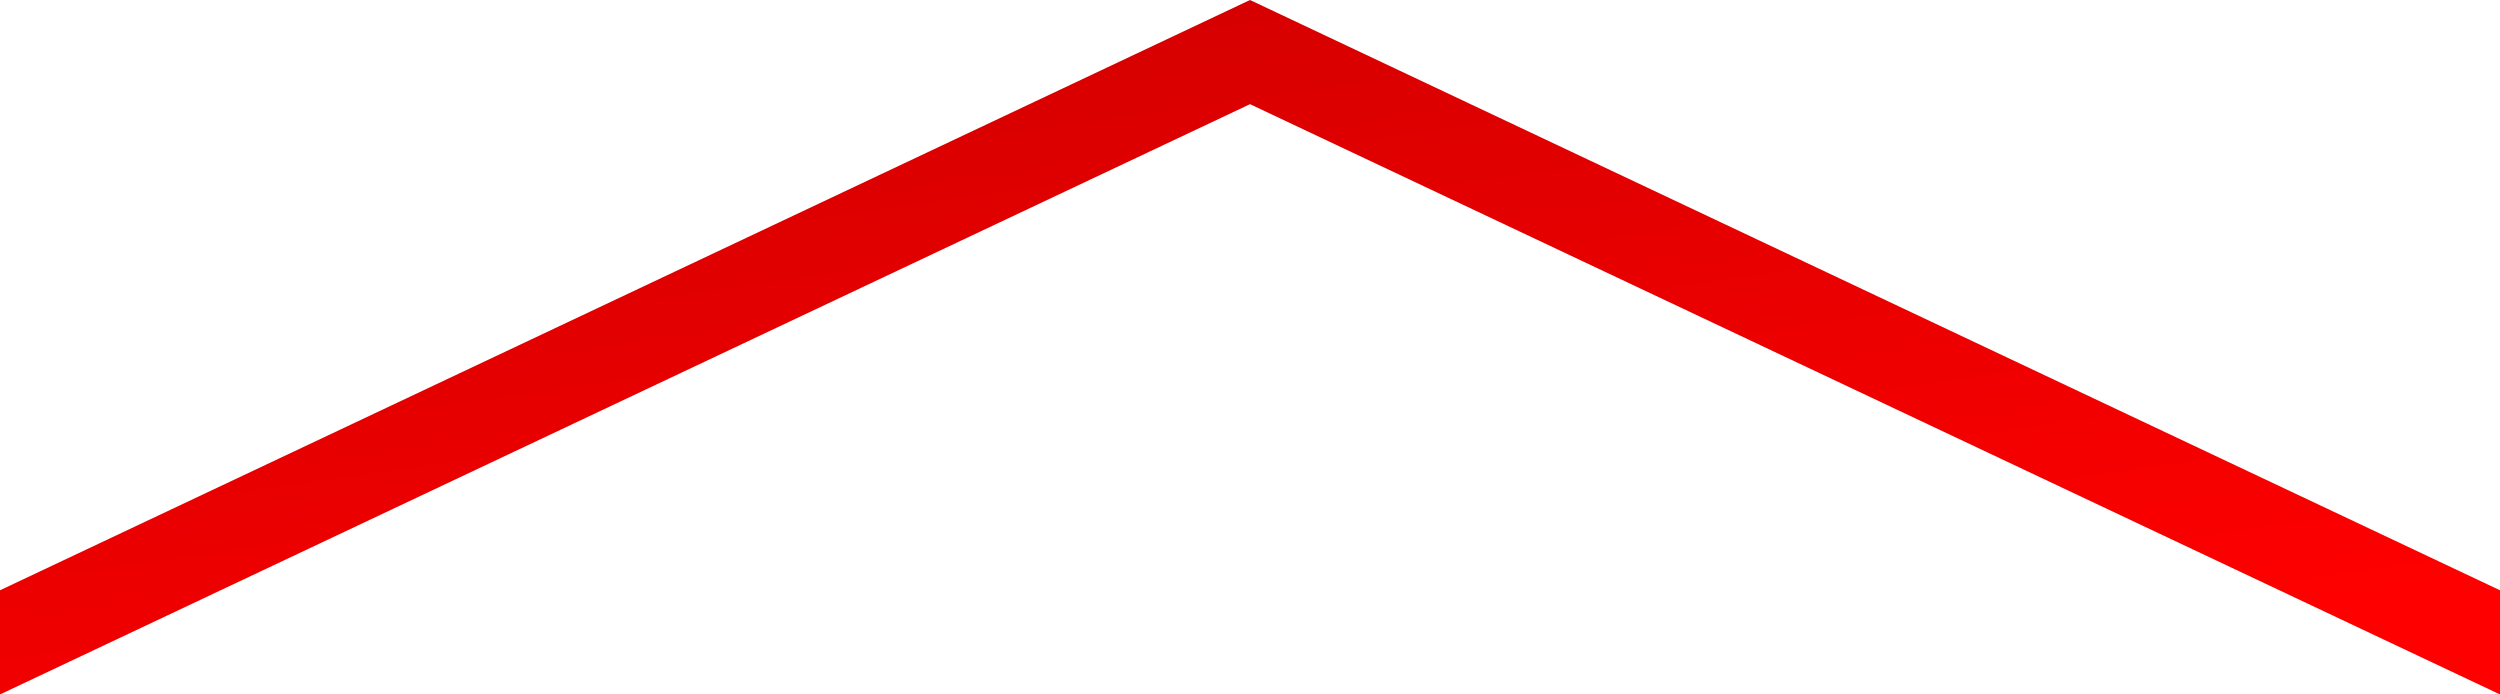 <svg width="36" height="10" viewBox="0 0 36 10" fill="none" xmlns="http://www.w3.org/2000/svg">
<path d="M0 10L18 1.5L36 10V8.5L18 0L2.12789e-05 8.5L0 10Z" fill="url(#paint0_linear)"/>
<defs>
<linearGradient id="paint0_linear" x1="29.164" y1="9.599" x2="27.27" y2="-3.621" gradientUnits="userSpaceOnUse">
<stop stop-color="#FF0000"/>
<stop offset="1" stop-color="#CE0000"/>
</linearGradient>
</defs>
</svg>
